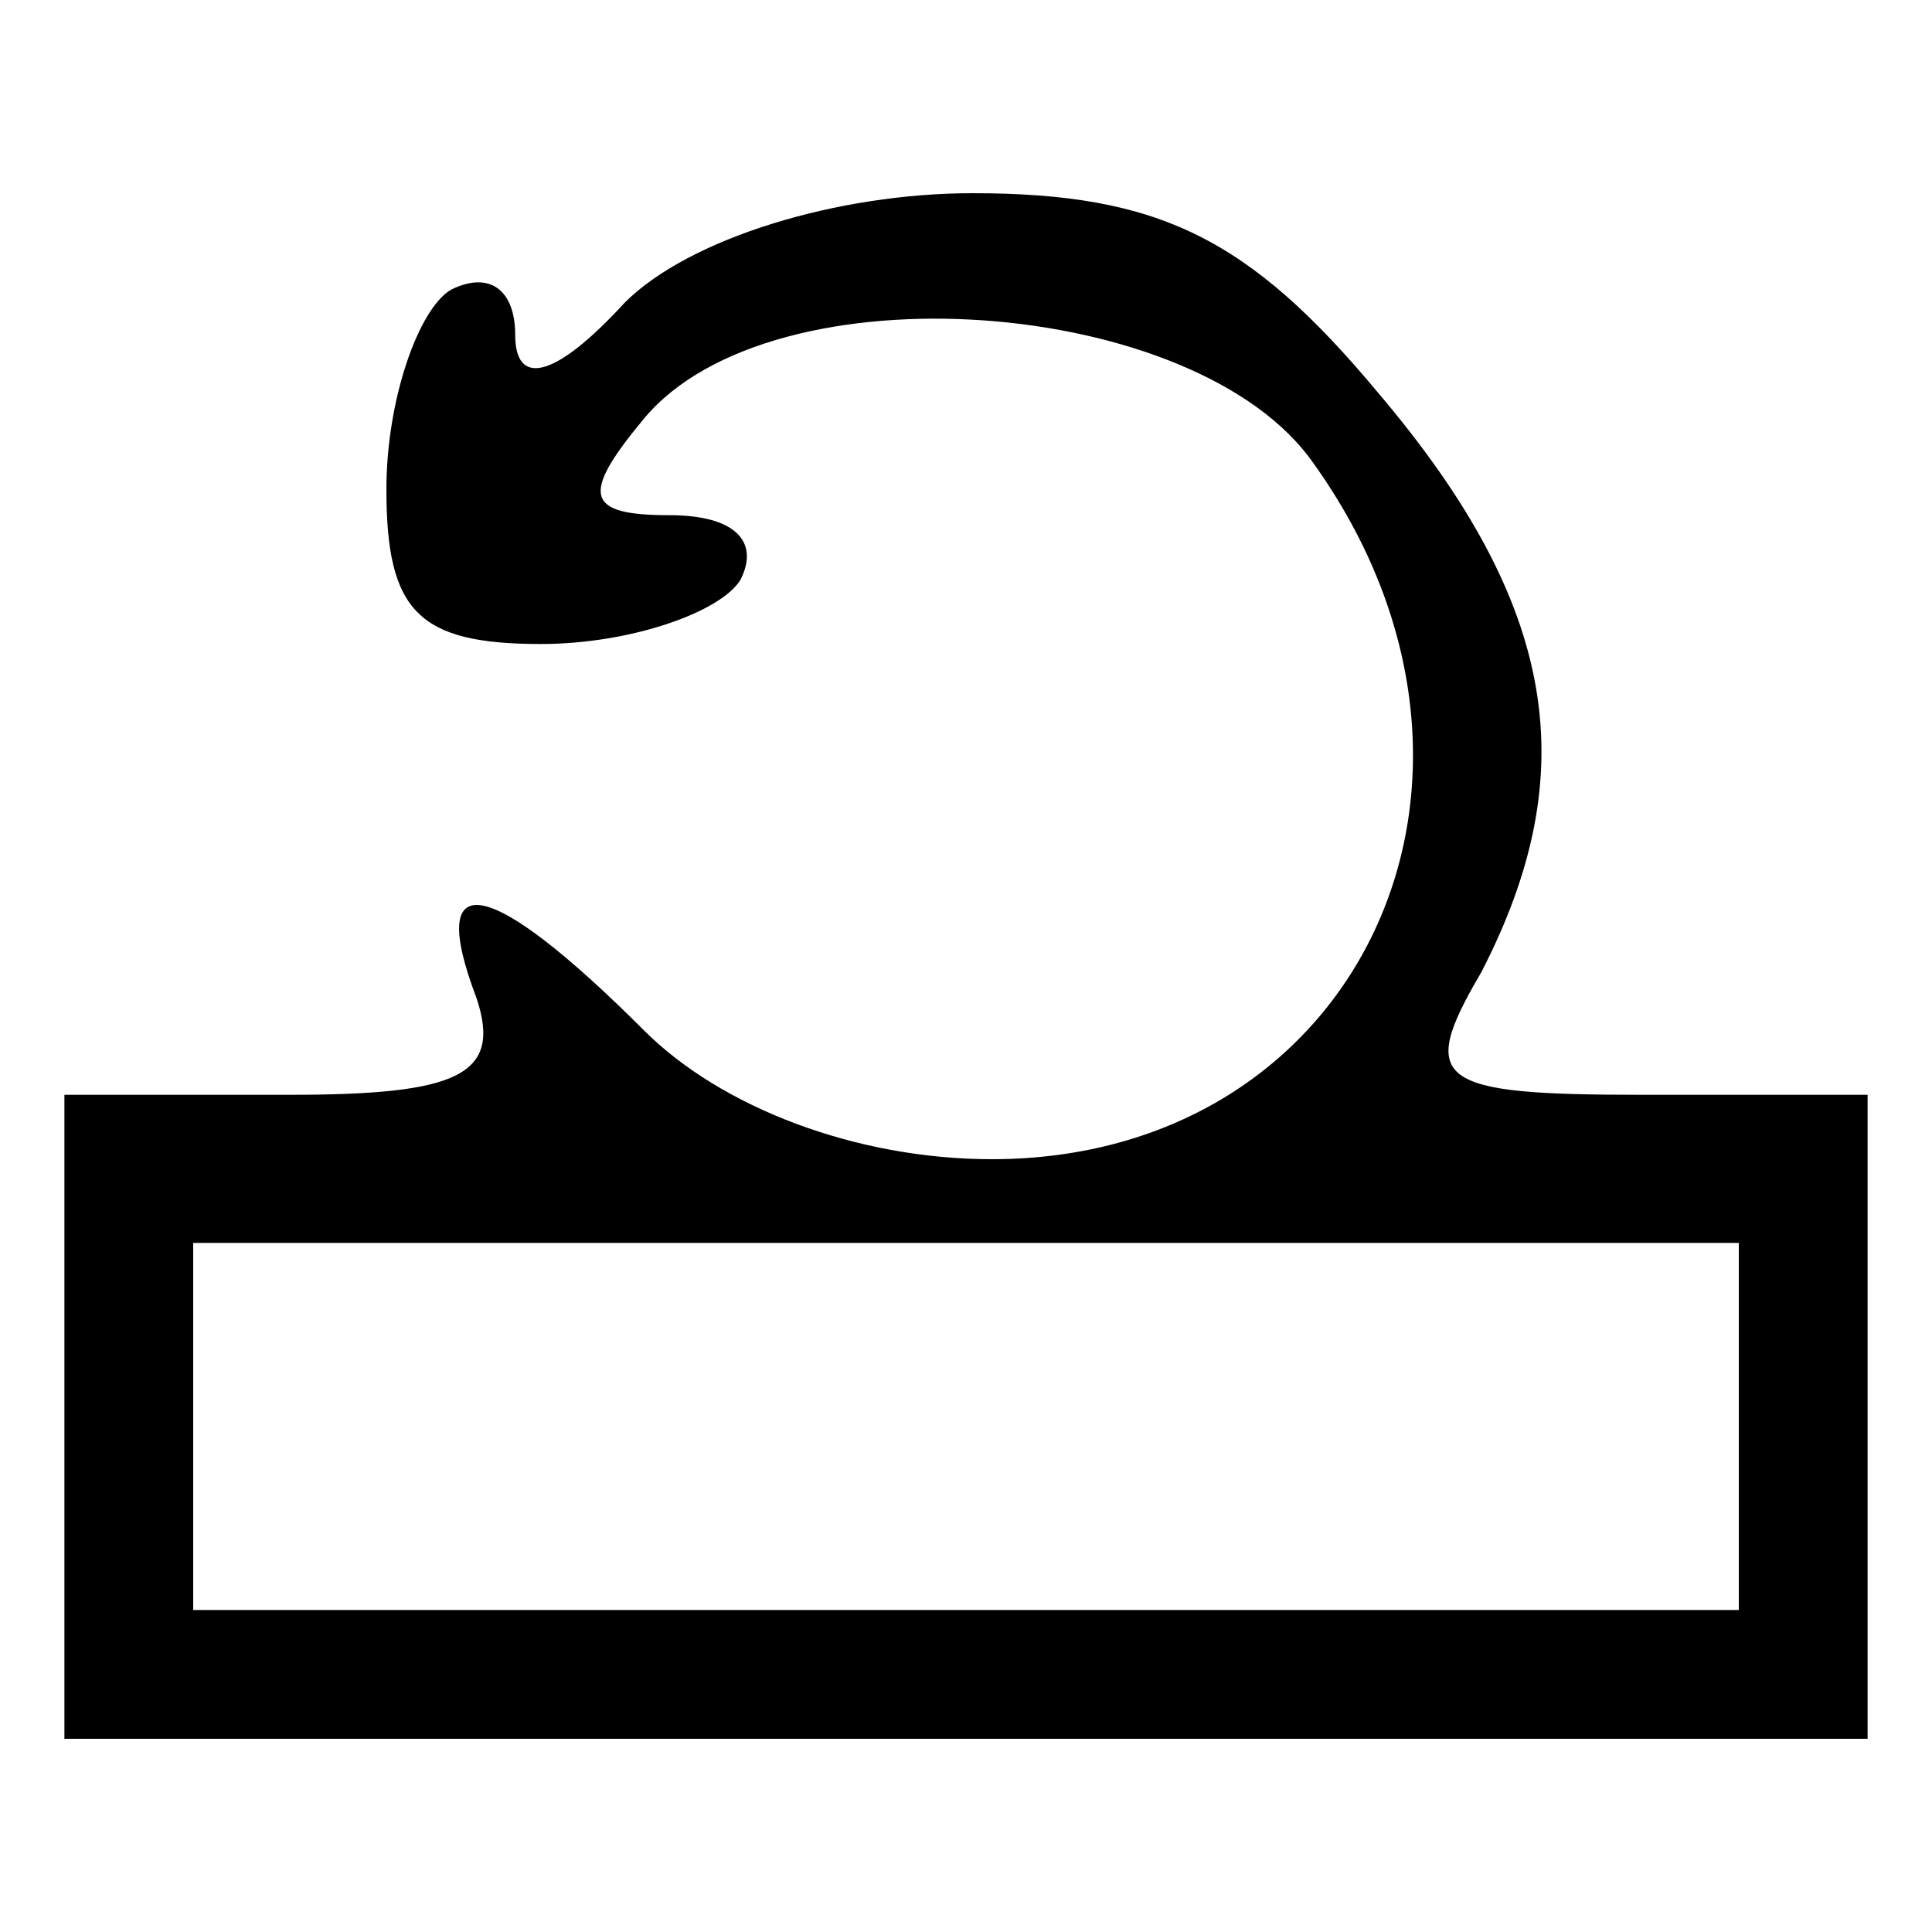 <svg xmlns="http://www.w3.org/2000/svg" width="40" height="40" viewBox="0 0 30 30" preserveAspectRatio="xMidYMid meet">
    <path d="M9.7 4.7C8.6 5.9 8 6 8 5.2c0-.7-.4-1-1-.7-.5.3-1 1.7-1 3.1 0 1.9.5 2.4 2.4 2.4 1.4 0 2.8-.5 3.1-1 .3-.6-.1-1-1.1-1C9.1 8 9 7.7 10 6.5c2-2.4 8.6-1.9 10.4.7 3.5 4.9.7 10.8-5 10.8-2.1 0-4.2-.8-5.4-2-2.4-2.4-3.4-2.6-2.6-.5.4 1.2-.3 1.5-2.9 1.5H1v5 5h14 14v-5-5h-3.5c-3.2 0-3.5-.2-2.5-1.9 1.6-3.1 1.2-5.7-1.6-9C19.4 3.7 18 3 15.1 3c-2.1 0-4.4.7-5.4 1.7zM27 22.2V25H15 3v-2.8-2.9h12 12v2.9z"/>
</svg>
